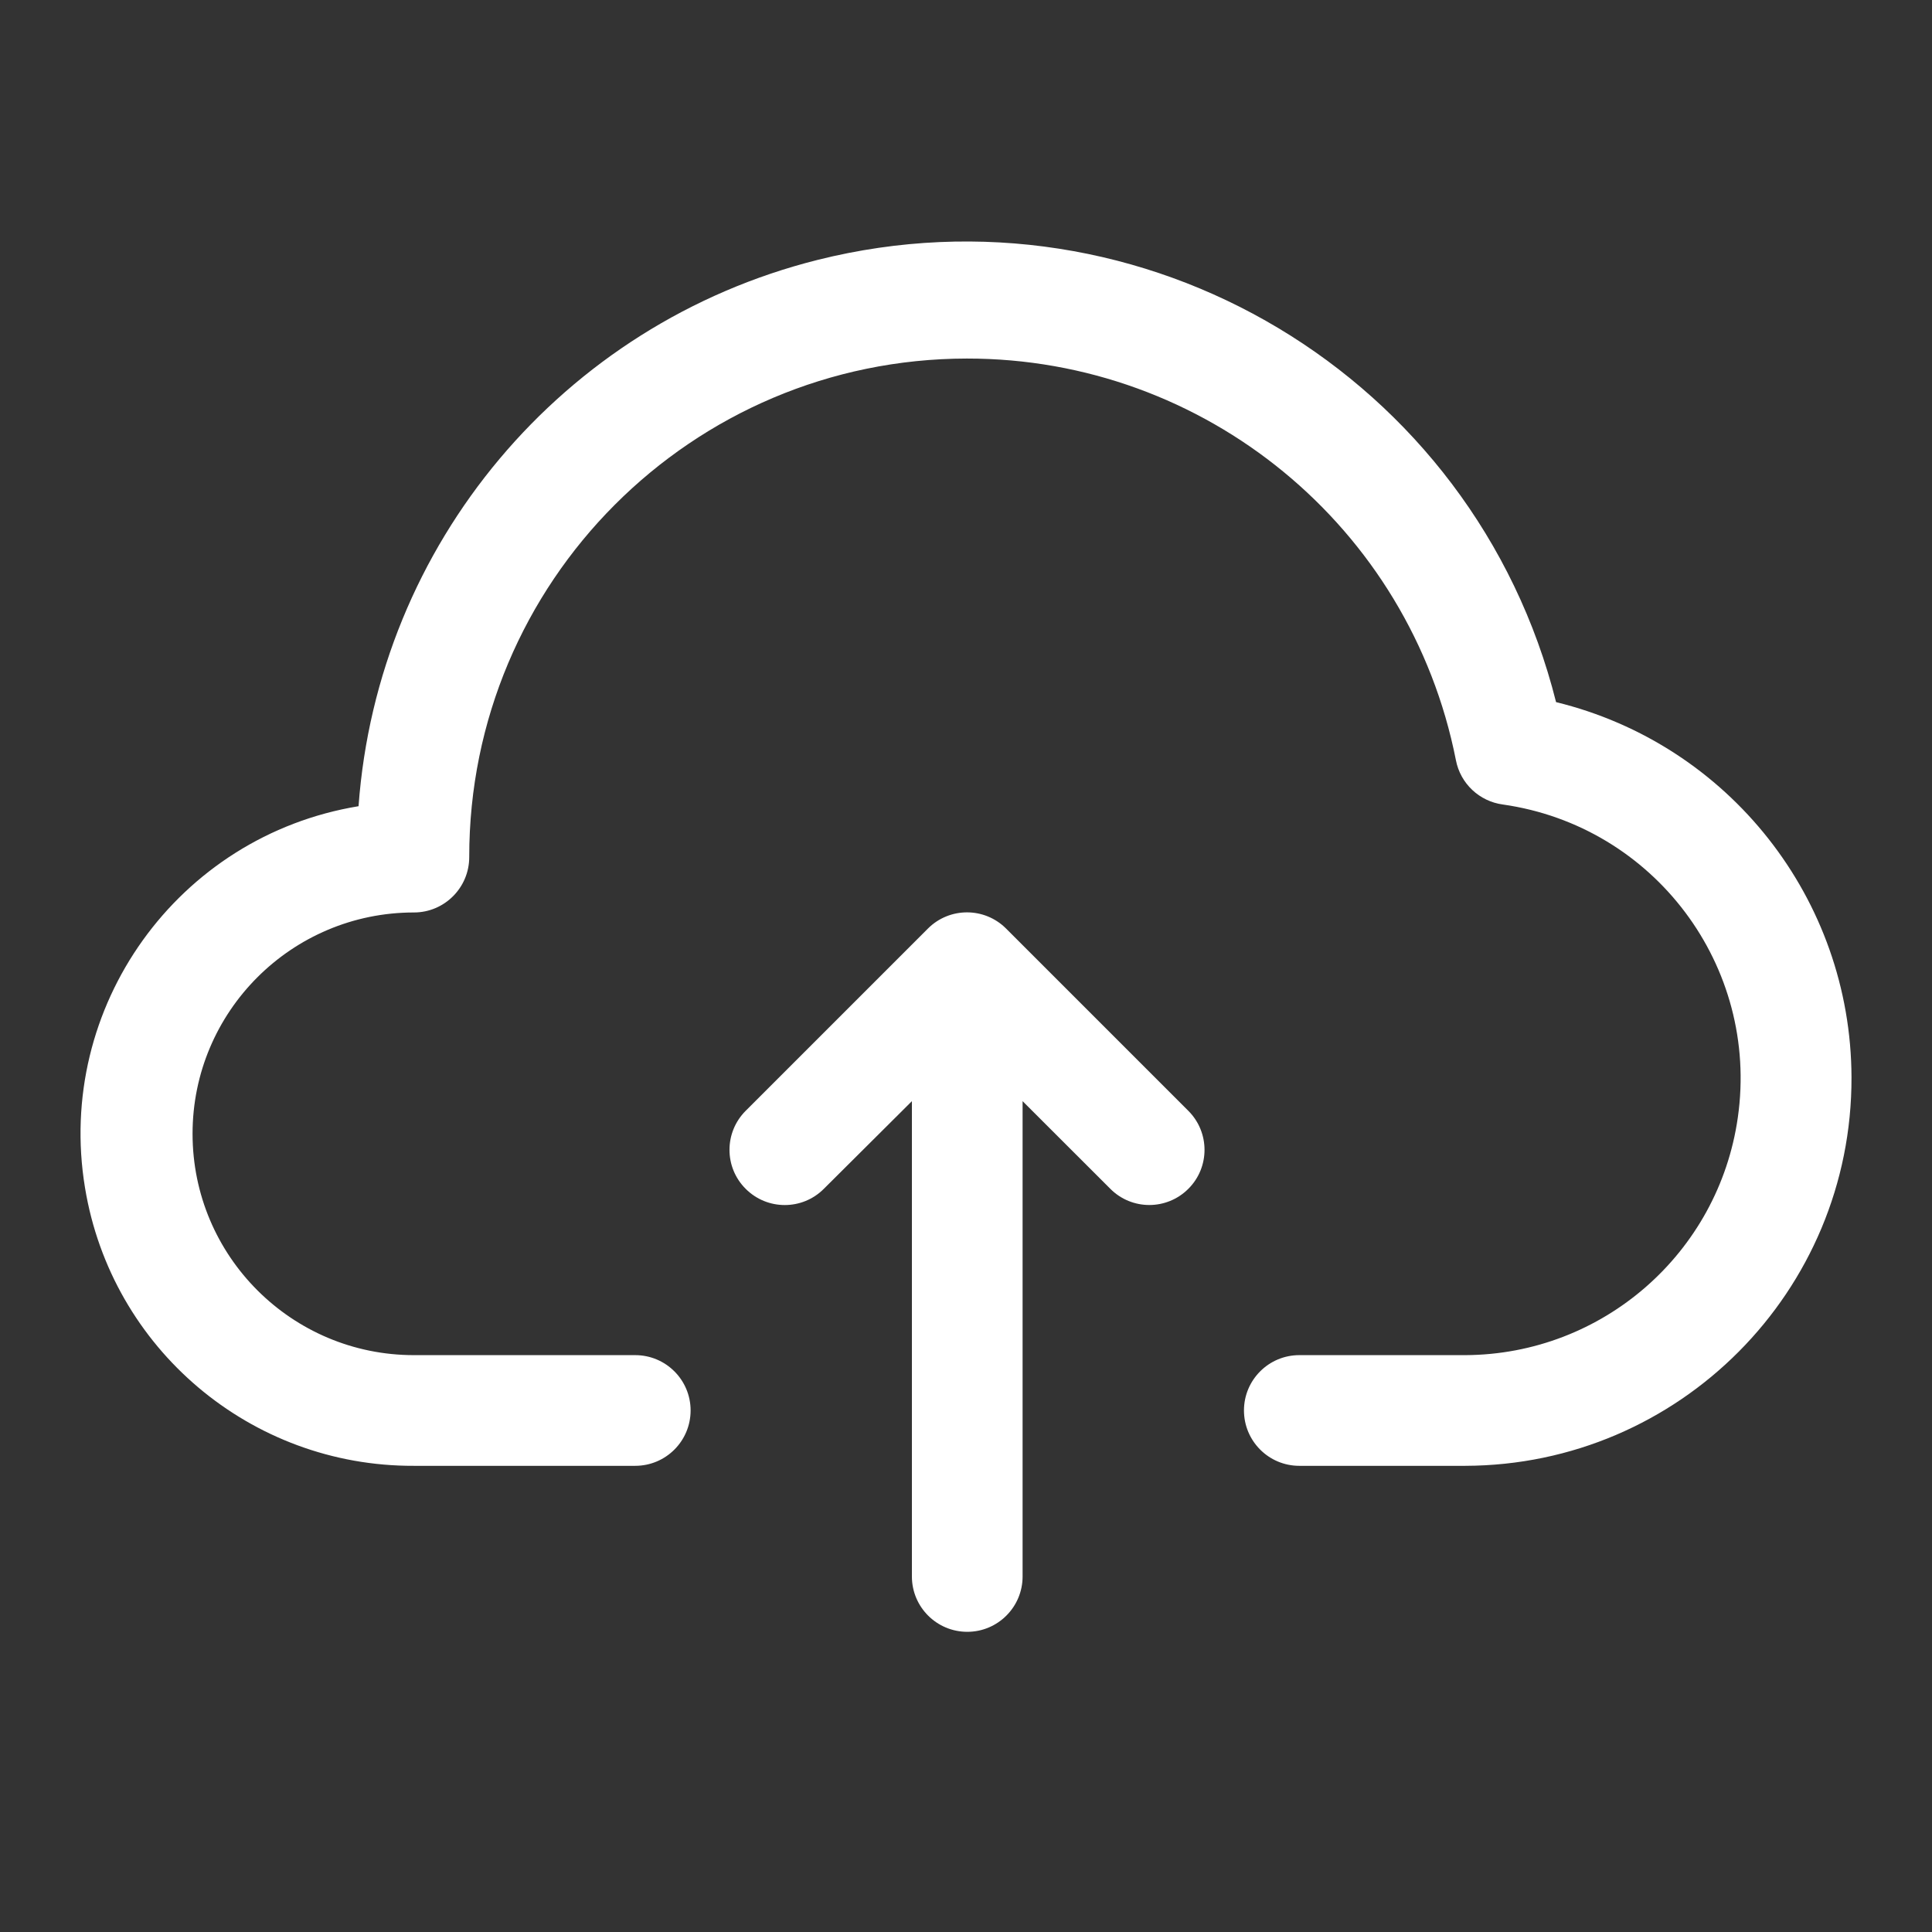 <?xml version="1.0" encoding="UTF-8"?>
<svg width="24px" height="24px" viewBox="0 0 24 24" version="1.1" xmlns="http://www.w3.org/2000/svg" xmlns:xlink="http://www.w3.org/1999/xlink">
    <rect x="0" y="0" width="24" height="24" fill="#333333" stroke="none"/>
    <title>UI Icons/newNav/CloudFunctionsDeploy</title>
    <g id="UI-Icons/newNav/CloudFunctionsDeploy" stroke="none" stroke-width="1" fill="none" fill-rule="evenodd">
        <path d="M11.528,11.534 C11.796,11.267 12.229,11.267 12.497,11.534 L14.762,13.799 C15.03,14.067 15.03,14.501 14.762,14.768 C14.494,15.036 14.06,15.036 13.793,14.768 L12.703,13.679 L12.703,19.584 C12.703,19.963 12.395,20.271 12.016,20.271 C11.636,20.271 11.328,19.963 11.328,19.584 L11.328,13.679 L10.233,14.769 C9.965,15.037 9.53,15.036 9.263,14.768 C8.995,14.501 8.995,14.067 9.263,13.799 Z M10.155,3.229 C14.205,2.213 18.313,4.672 19.33,8.722 C21.479,9.247 22.993,11.17 23,13.382 C23.008,16.04 20.86,18.201 18.203,18.209 L16.14,18.209 C15.761,18.209 15.453,17.901 15.453,17.521 C15.453,17.142 15.761,16.834 16.14,16.834 L18.203,16.834 C19.907,16.826 21.348,15.569 21.588,13.881 C21.856,12.002 20.549,10.262 18.67,9.994 C18.377,9.955 18.142,9.734 18.086,9.444 C17.514,6.542 14.967,4.451 12.01,4.454 C8.593,4.458 5.826,7.23 5.829,10.647 C5.829,11.027 5.521,11.335 5.142,11.335 C3.623,11.335 2.392,12.566 2.392,14.084 C2.392,15.603 3.623,16.834 5.142,16.834 L7.891,16.834 C8.271,16.834 8.579,17.142 8.579,17.521 C8.579,17.901 8.271,18.209 7.891,18.209 L5.142,18.209 C3.116,18.217 1.385,16.754 1.056,14.755 C0.685,12.508 2.207,10.385 4.454,10.015 C4.691,6.76 6.989,4.024 10.155,3.229 Z" id="Combined-Shape" fill="#FFFFFF"></path>
    </g>
</svg>